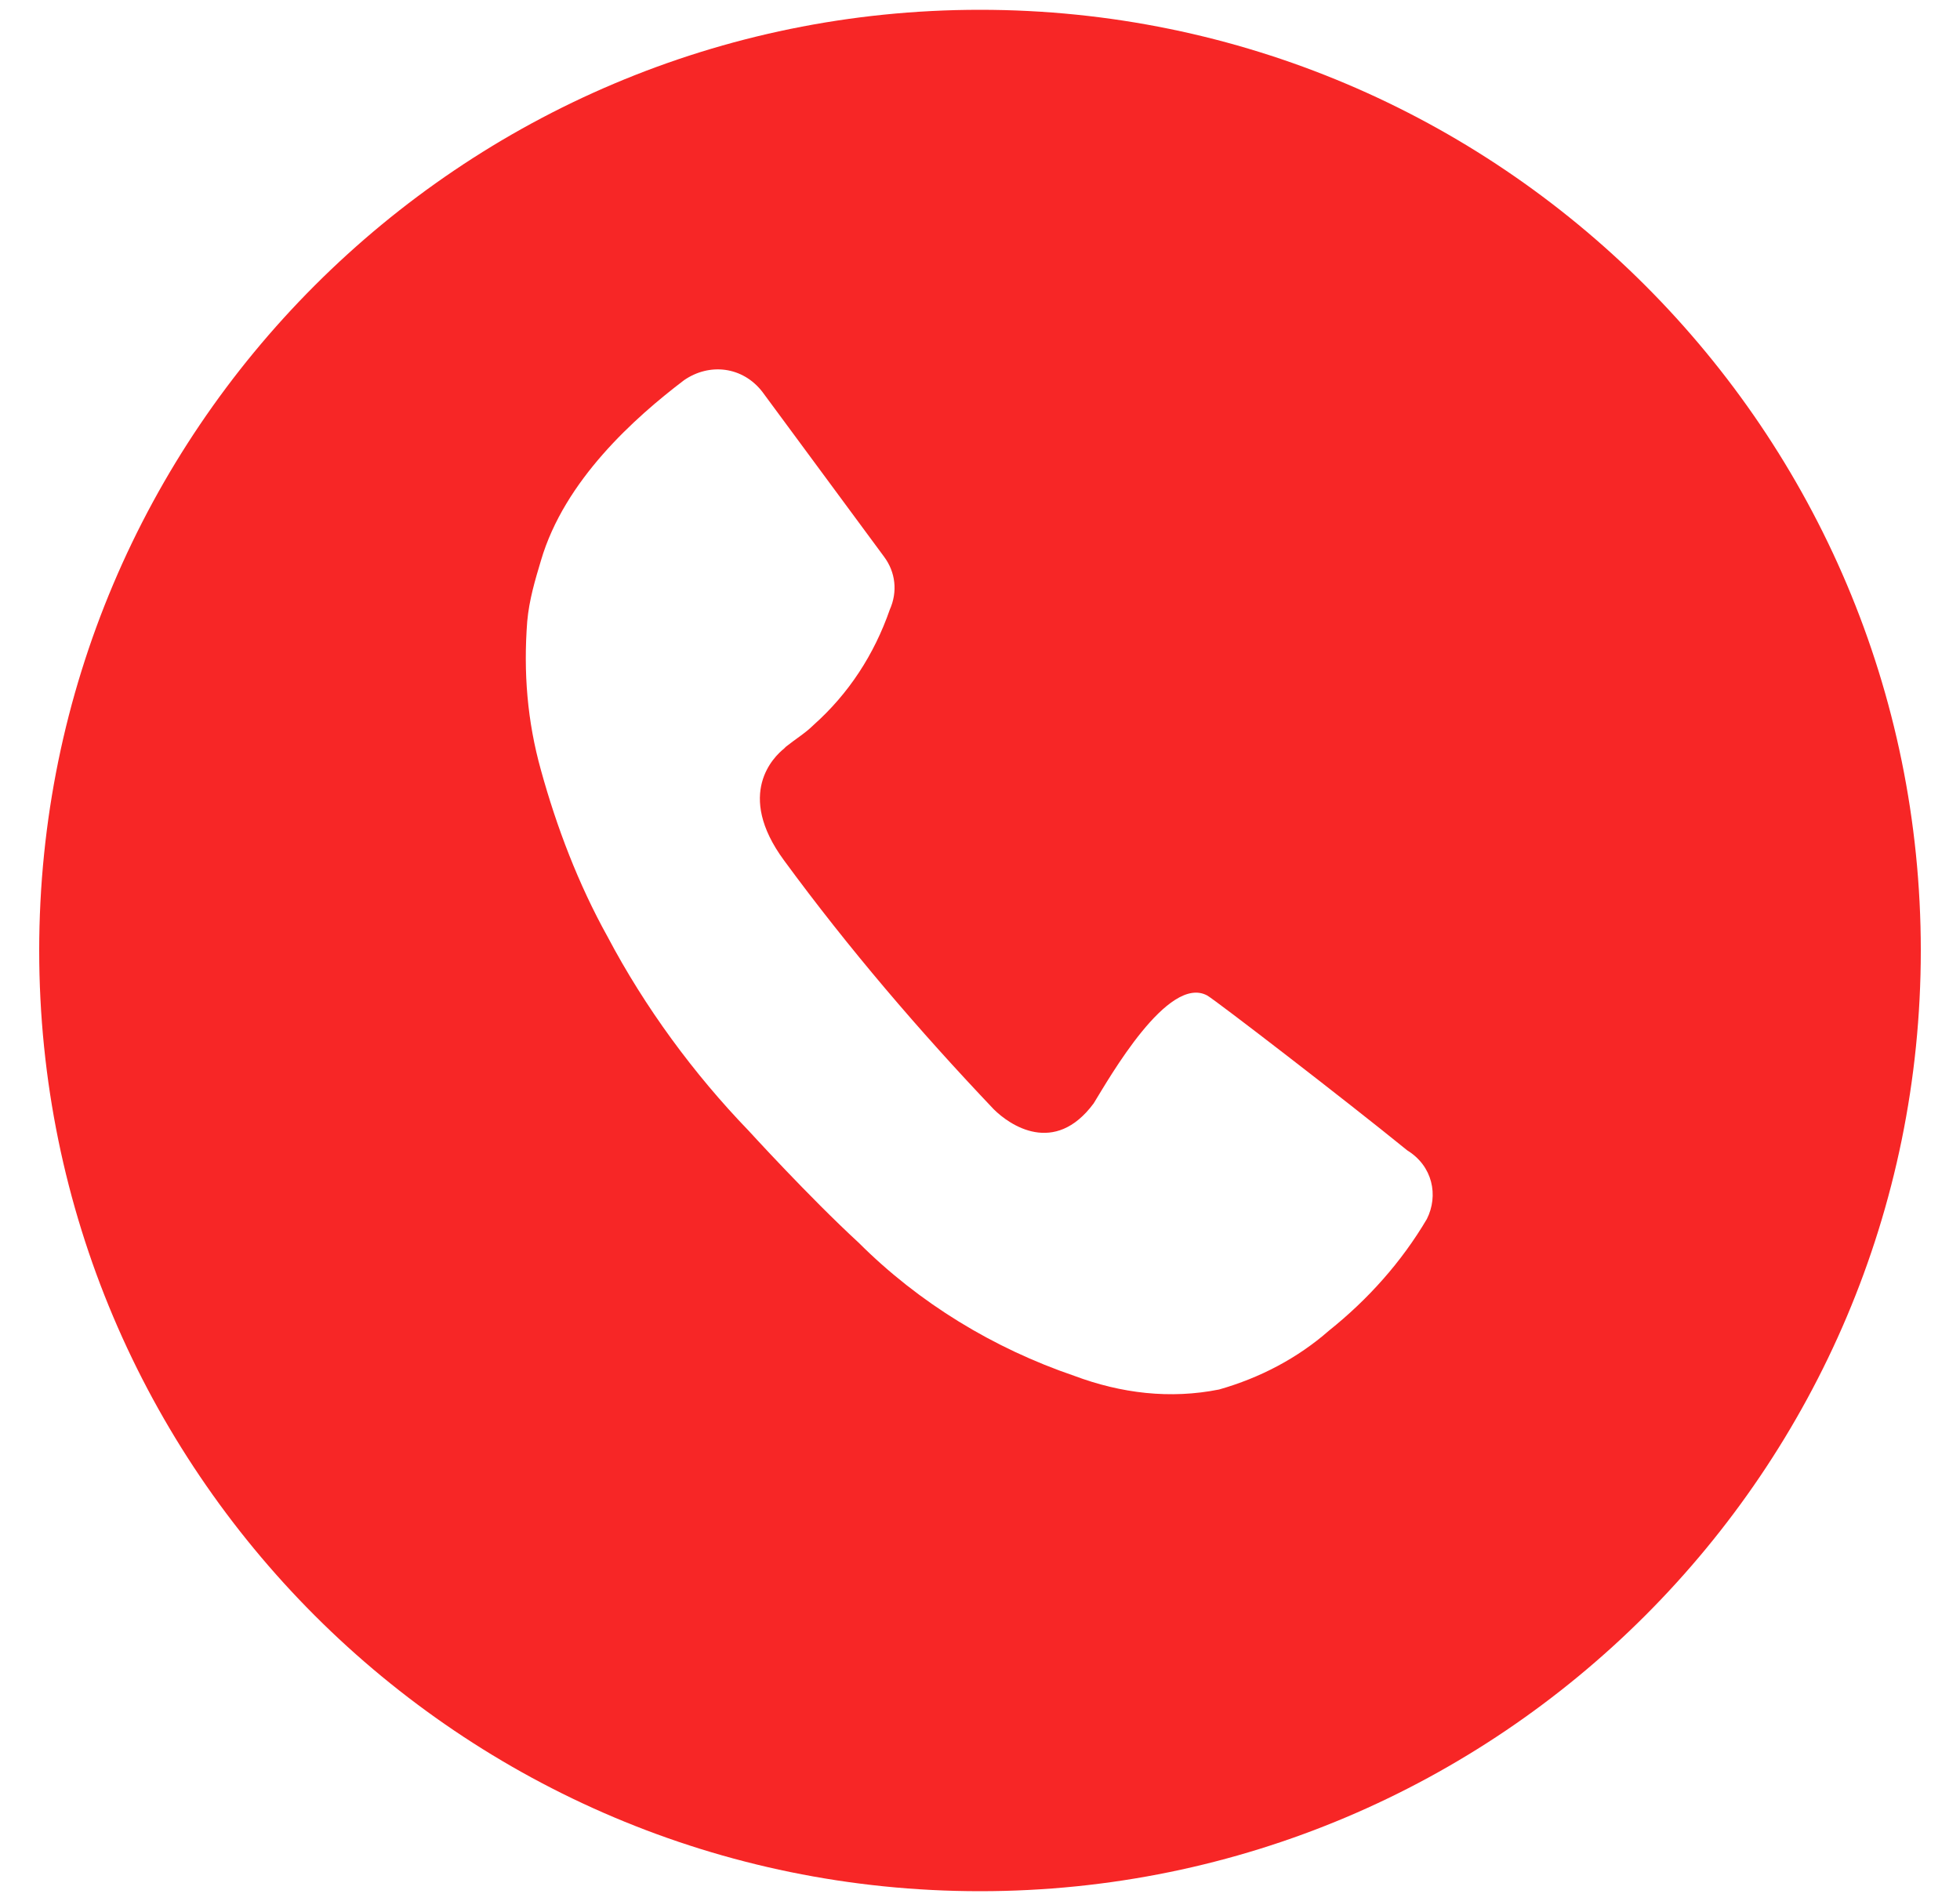 <?xml version="1.0" encoding="utf-8"?>
<!-- Generator: Adobe Illustrator 23.1.1, SVG Export Plug-In . SVG Version: 6.00 Build 0)  -->
<svg version="1.1" id="Layer_1" xmlns="http://www.w3.org/2000/svg" xmlns:xlink="http://www.w3.org/1999/xlink" x="0px" y="0px"
	 viewBox="0 0 100 97" style="enable-background:new 0 0 100 97;" xml:space="preserve">
<style type="text/css">
	.st0{fill:#F72626;}
</style>
<title>business card-54</title>
<path class="st0" d="M50,0.5C23.5,0.5,2,22,2,48.5s21.5,48,48,48s48-21.5,48-48S76.5,0.5,50,0.5z M72.8,62.2c-1.3,2.2-3,4.1-5,5.7
	c-1.6,1.4-3.5,2.4-5.6,3c-2.5,0.5-5,0.2-7.4-0.7c-4.1-1.4-7.9-3.7-11-6.8c-2.5-2.3-5.6-5.7-5.6-5.7c-2.8-2.9-5.3-6.3-7.2-9.9
	c-1.5-2.7-2.6-5.6-3.4-8.5c-0.7-2.5-0.9-5-0.7-7.6c0.1-1.1,0.4-2.1,0.7-3.1c1.2-4.1,4.8-7.3,7.3-9.2c1.3-0.9,3-0.7,4,0.6l0,0
	l6.2,8.4c0.6,0.8,0.7,1.8,0.3,2.7c-0.8,2.3-2.1,4.3-3.9,5.9c-0.4,0.4-0.9,0.7-1.4,1.1l0,0L40,38.2c-0.5,0.4-2.5,2.3,0,5.7
	c3.3,4.5,6.9,8.7,10.7,12.7l0,0l0,0c0.8,0.8,3.1,2.4,5.1-0.3l0,0c0.8-1.3,3.8-6.6,5.8-5.5c0.5,0.3,7,5.3,10.2,7.9
	C73.1,59.5,73.4,61,72.8,62.2z"/>
</svg>

